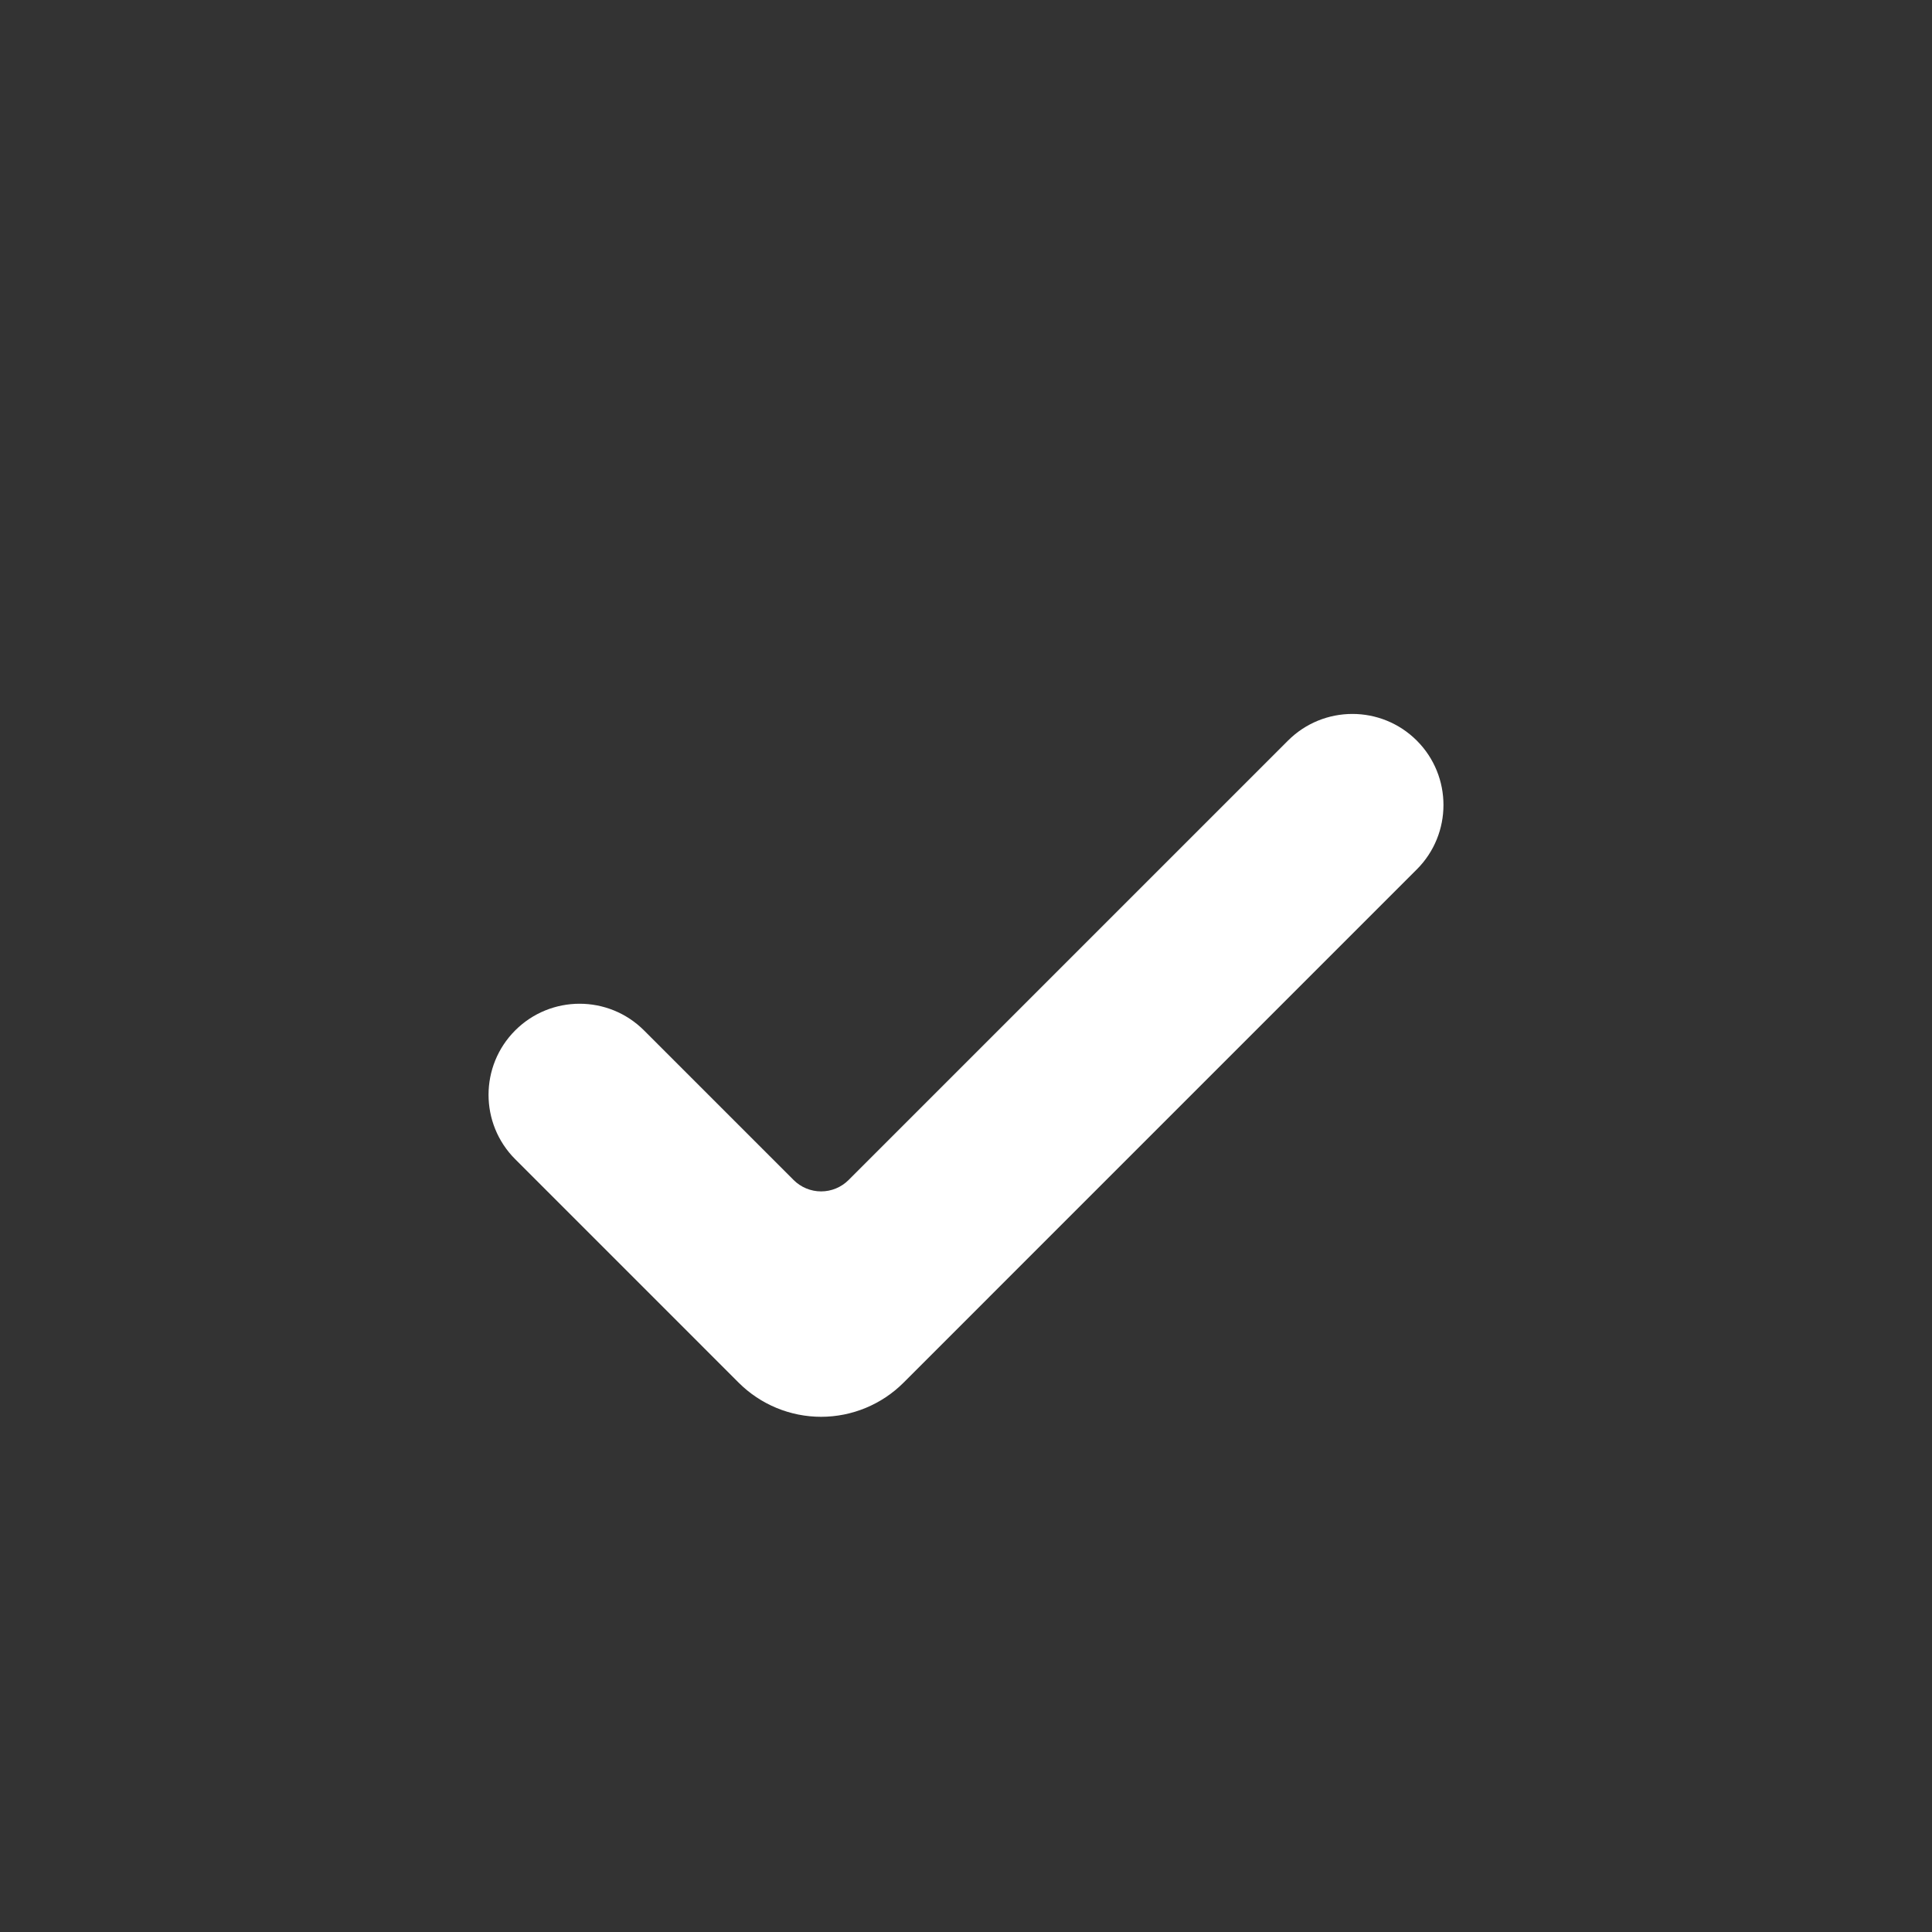 <svg width="30" height="30" viewBox="0 0 30 30" fill="none" xmlns="http://www.w3.org/2000/svg"><rect x="0" y="0" width="30" height="30" fill="#333333" stroke="none"/><path d="M12.323 18.323L10 16C9.448 15.448 8.552 15.448 8 16C7.448 16.552 7.448 17.448 8 18L11.47 21.47C11.809 21.809 12.27 22 12.75 22C13.23 22 13.691 21.809 14.03 21.47L22 13.5C22.552 12.948 22.552 12.052 22 11.5C21.448 10.948 20.552 10.948 20 11.5L13.177 18.323C13.064 18.436 12.91 18.5 12.75 18.5C12.59 18.5 12.436 18.436 12.323 18.323Z" fill="white"/></svg>